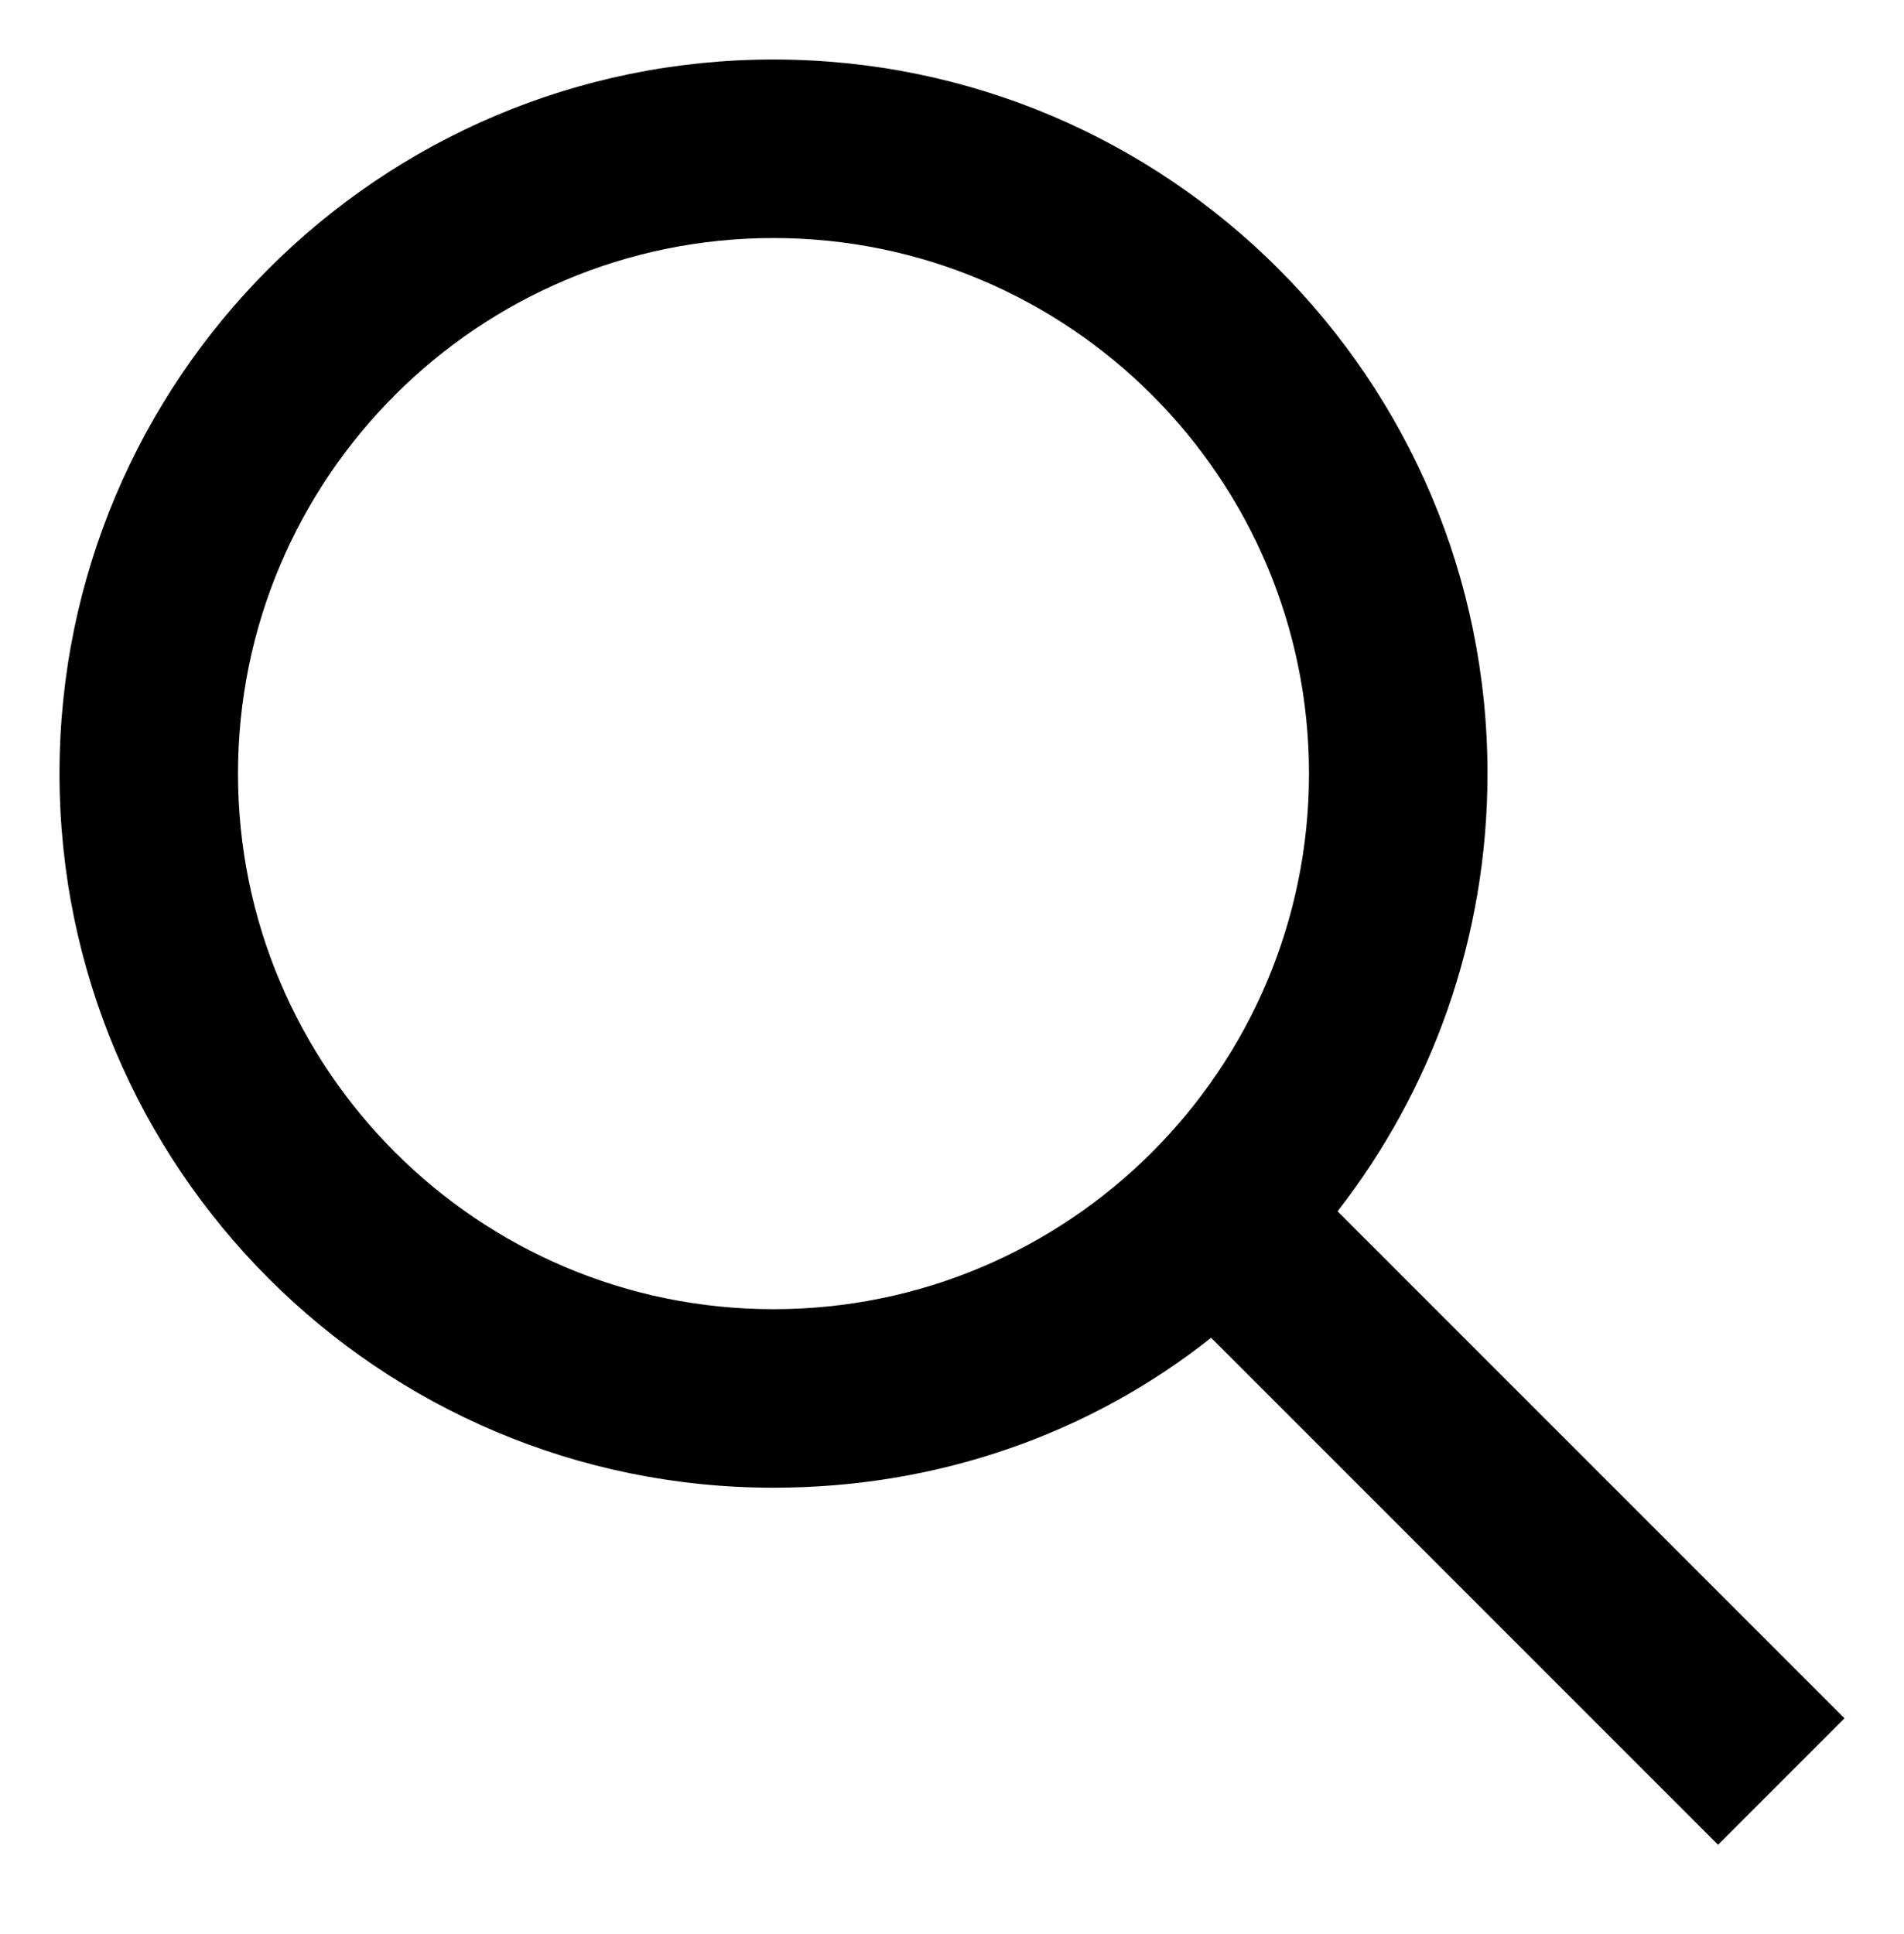 <?xml version="1.0" encoding="UTF-8"?>
<svg width="64px" height="65px" viewBox="0 0 64 65" version="1.1" xmlns="http://www.w3.org/2000/svg" xmlns:xlink="http://www.w3.org/1999/xlink">
    <path d="M26,2 C39.25,2 50,12.75 50,26 C50,31.54 48.12,36.65 44.96,40.71 L62,57.75 L57.75,62 L40.71,44.96 C36.65,48.18 31.54,50 26,50 C12.75,50 2,39.25 2,26 C2,12.75 12.75,2 26,2 Z M26,8 C16.07,8 8,16.07 8,26 C8,35.93 16.07,44 26,44 C35.93,44 44,35.93 44,26 C44,16.07 35.93,8 26,8 Z" fill="#000000" fill-rule="nonzero"></path>
</svg>